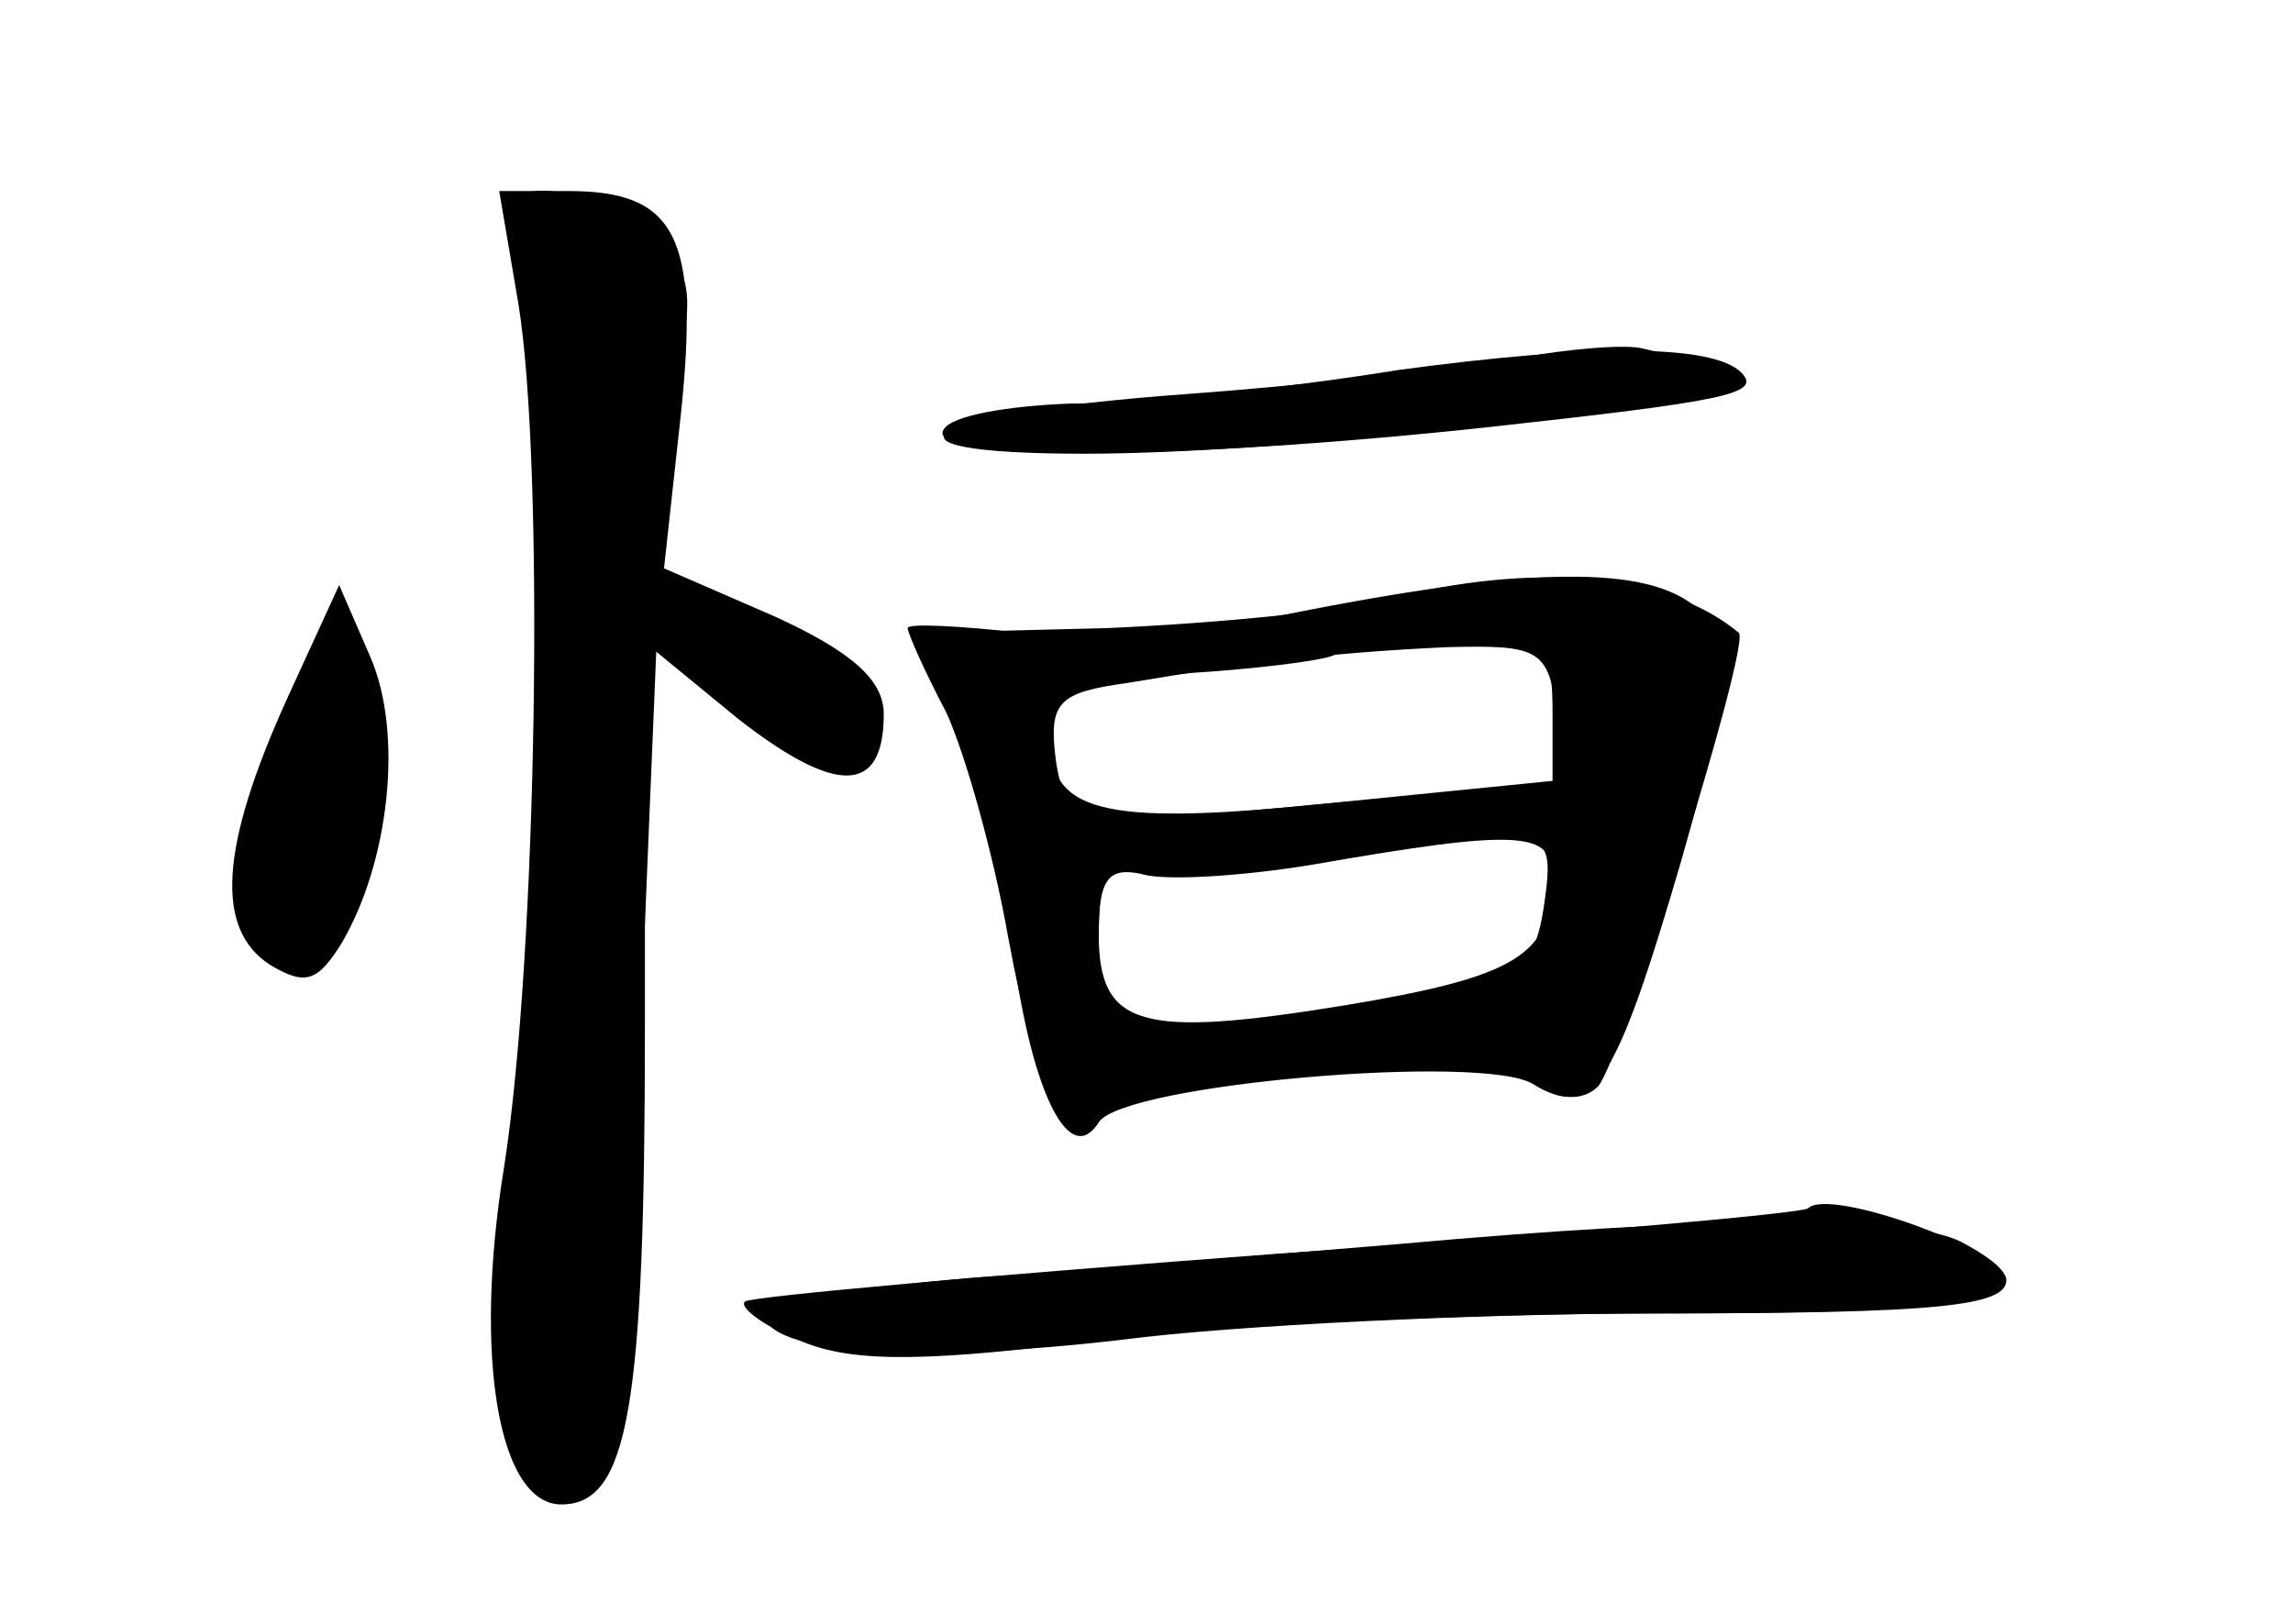 <?xml version="1.0" standalone="no"?>
<!DOCTYPE svg PUBLIC "-//W3C//DTD SVG 20010904//EN"
 "http://www.w3.org/TR/2001/REC-SVG-20010904/DTD/svg10.dtd">
<svg version="1.0" xmlns="http://www.w3.org/2000/svg"
 width="96pt" height="68pt" viewBox="0 0 96 68"
 preserveAspectRatio="xMidYMid meet">
<g transform="translate(0,68) scale(0.1,-0.1)" fill="#000000" stroke="none">
<g id="part-0" class="char-part">
  <path d="M217 553 c11 -67 8 -273 -6 -362 -13 -80 -2 -141 24 -141 28 0 35 40
35 200 l0 161 39 -32 c41 -32 61 -32 61 2 0 14 -13 26 -46 41 l-46 20 7 64 c8
75 -2 94 -47 94 l-29 0 8 -47z"/>
  <path d="M635 530 c-22 -4 -84 -11 -138 -15 -111 -8 -140 -25 -43 -25 89 0
266 21 266 31 0 5 -4 9 -9 9 -5 0 -15 2 -23 4 -7 2 -31 0 -53 -4z"/>
  <path d="M545 424 c-38 -8 -91 -12 -117 -9 -27 3 -48 4 -48 2 0 -2 7 -18 16
-35 8 -17 20 -60 26 -94 13 -70 26 -97 39 -76 11 17 158 29 181 14 25 -15 34
-2 62 94 22 78 23 86 9 103 -19 20 -66 21 -168 1z m107 -43 l4 -29 -95 -8
c-53 -5 -100 -9 -106 -9 -5 0 -11 12 -13 27 -3 24 1 28 30 32 53 9 90 13 134
15 39 1 42 -1 46 -28z m-5 -76 c-5 -38 -11 -40 -124 -52 l-63 -6 0 37 c0 33 2
36 23 31 12 -3 42 -1 67 4 25 5 58 9 73 10 24 1 27 -2 24 -24z"/>
  <path d="M120 387 c-28 -62 -30 -96 -7 -111 15 -9 20 -7 30 9 20 34 26 88 12
120 l-13 30 -22 -48z"/>
  <path d="M585 159 c-49 -4 -129 -11 -177 -14 -49 -4 -88 -11 -88 -15 0 -17 65
-21 150 -11 46 6 149 11 227 11 139 0 167 7 124 30 -22 11 -103 11 -236 -1z"/>
</g>
<g id="part-1" class="char-part">
  <path d="M215 583 c15 -34 17 -217 5 -354 -9 -106 -9 -142 0 -159 10 -20 14
-20 26 -8 11 11 17 57 22 183 l7 168 31 -27 c37 -30 67 -35 62 -8 -2 9 -23 27
-47 39 -24 12 -46 24 -48 27 -3 2 1 30 7 62 12 55 11 59 -10 76 -30 24 -65 24
-55 1z"/>
  <path d="M121 380 c-24 -53 -27 -96 -6 -104 31 -12 60 95 35 134 -7 11 -13 5
-29 -30z"/>
</g>
<g id="part-2" class="char-part">
  <path d="M585 525 c-49 -8 -111 -14 -137 -14 -26 -1 -50 -5 -53 -11 -8 -13 97
-13 227 1 100 11 116 14 107 23 -12 12 -63 12 -144 1z"/>
</g>
<g id="part-3" class="char-part">
  <path d="M580 429 c-19 -5 -71 -10 -116 -12 l-80 -2 17 -45 c9 -25 20 -67 24
-95 8 -54 23 -84 35 -65 10 16 161 29 182 16 11 -7 21 -7 27 -1 10 11 64 185
59 190 -30 25 -85 30 -148 14z m70 -48 l0 -28 -90 -9 c-95 -10 -120 -5 -120
25 0 22 10 26 70 30 25 2 47 5 49 7 2 2 24 4 48 4 41 0 43 -2 43 -29z m0 -68
c0 -33 -15 -42 -87 -54 -86 -14 -103 -9 -103 30 0 23 4 28 18 25 9 -3 42 -1
72 4 86 15 100 14 100 -5z"/>
</g>
<g id="part-4" class="char-part">
  <path d="M757 174 c-2 -2 -102 -11 -222 -19 -121 -9 -221 -18 -223 -20 -3 -2
7 -10 22 -16 20 -9 48 -10 120 -1 52 7 160 12 240 12 117 0 146 3 146 14 0 12
-74 39 -83 30z"/>
</g>
</g>
</svg>